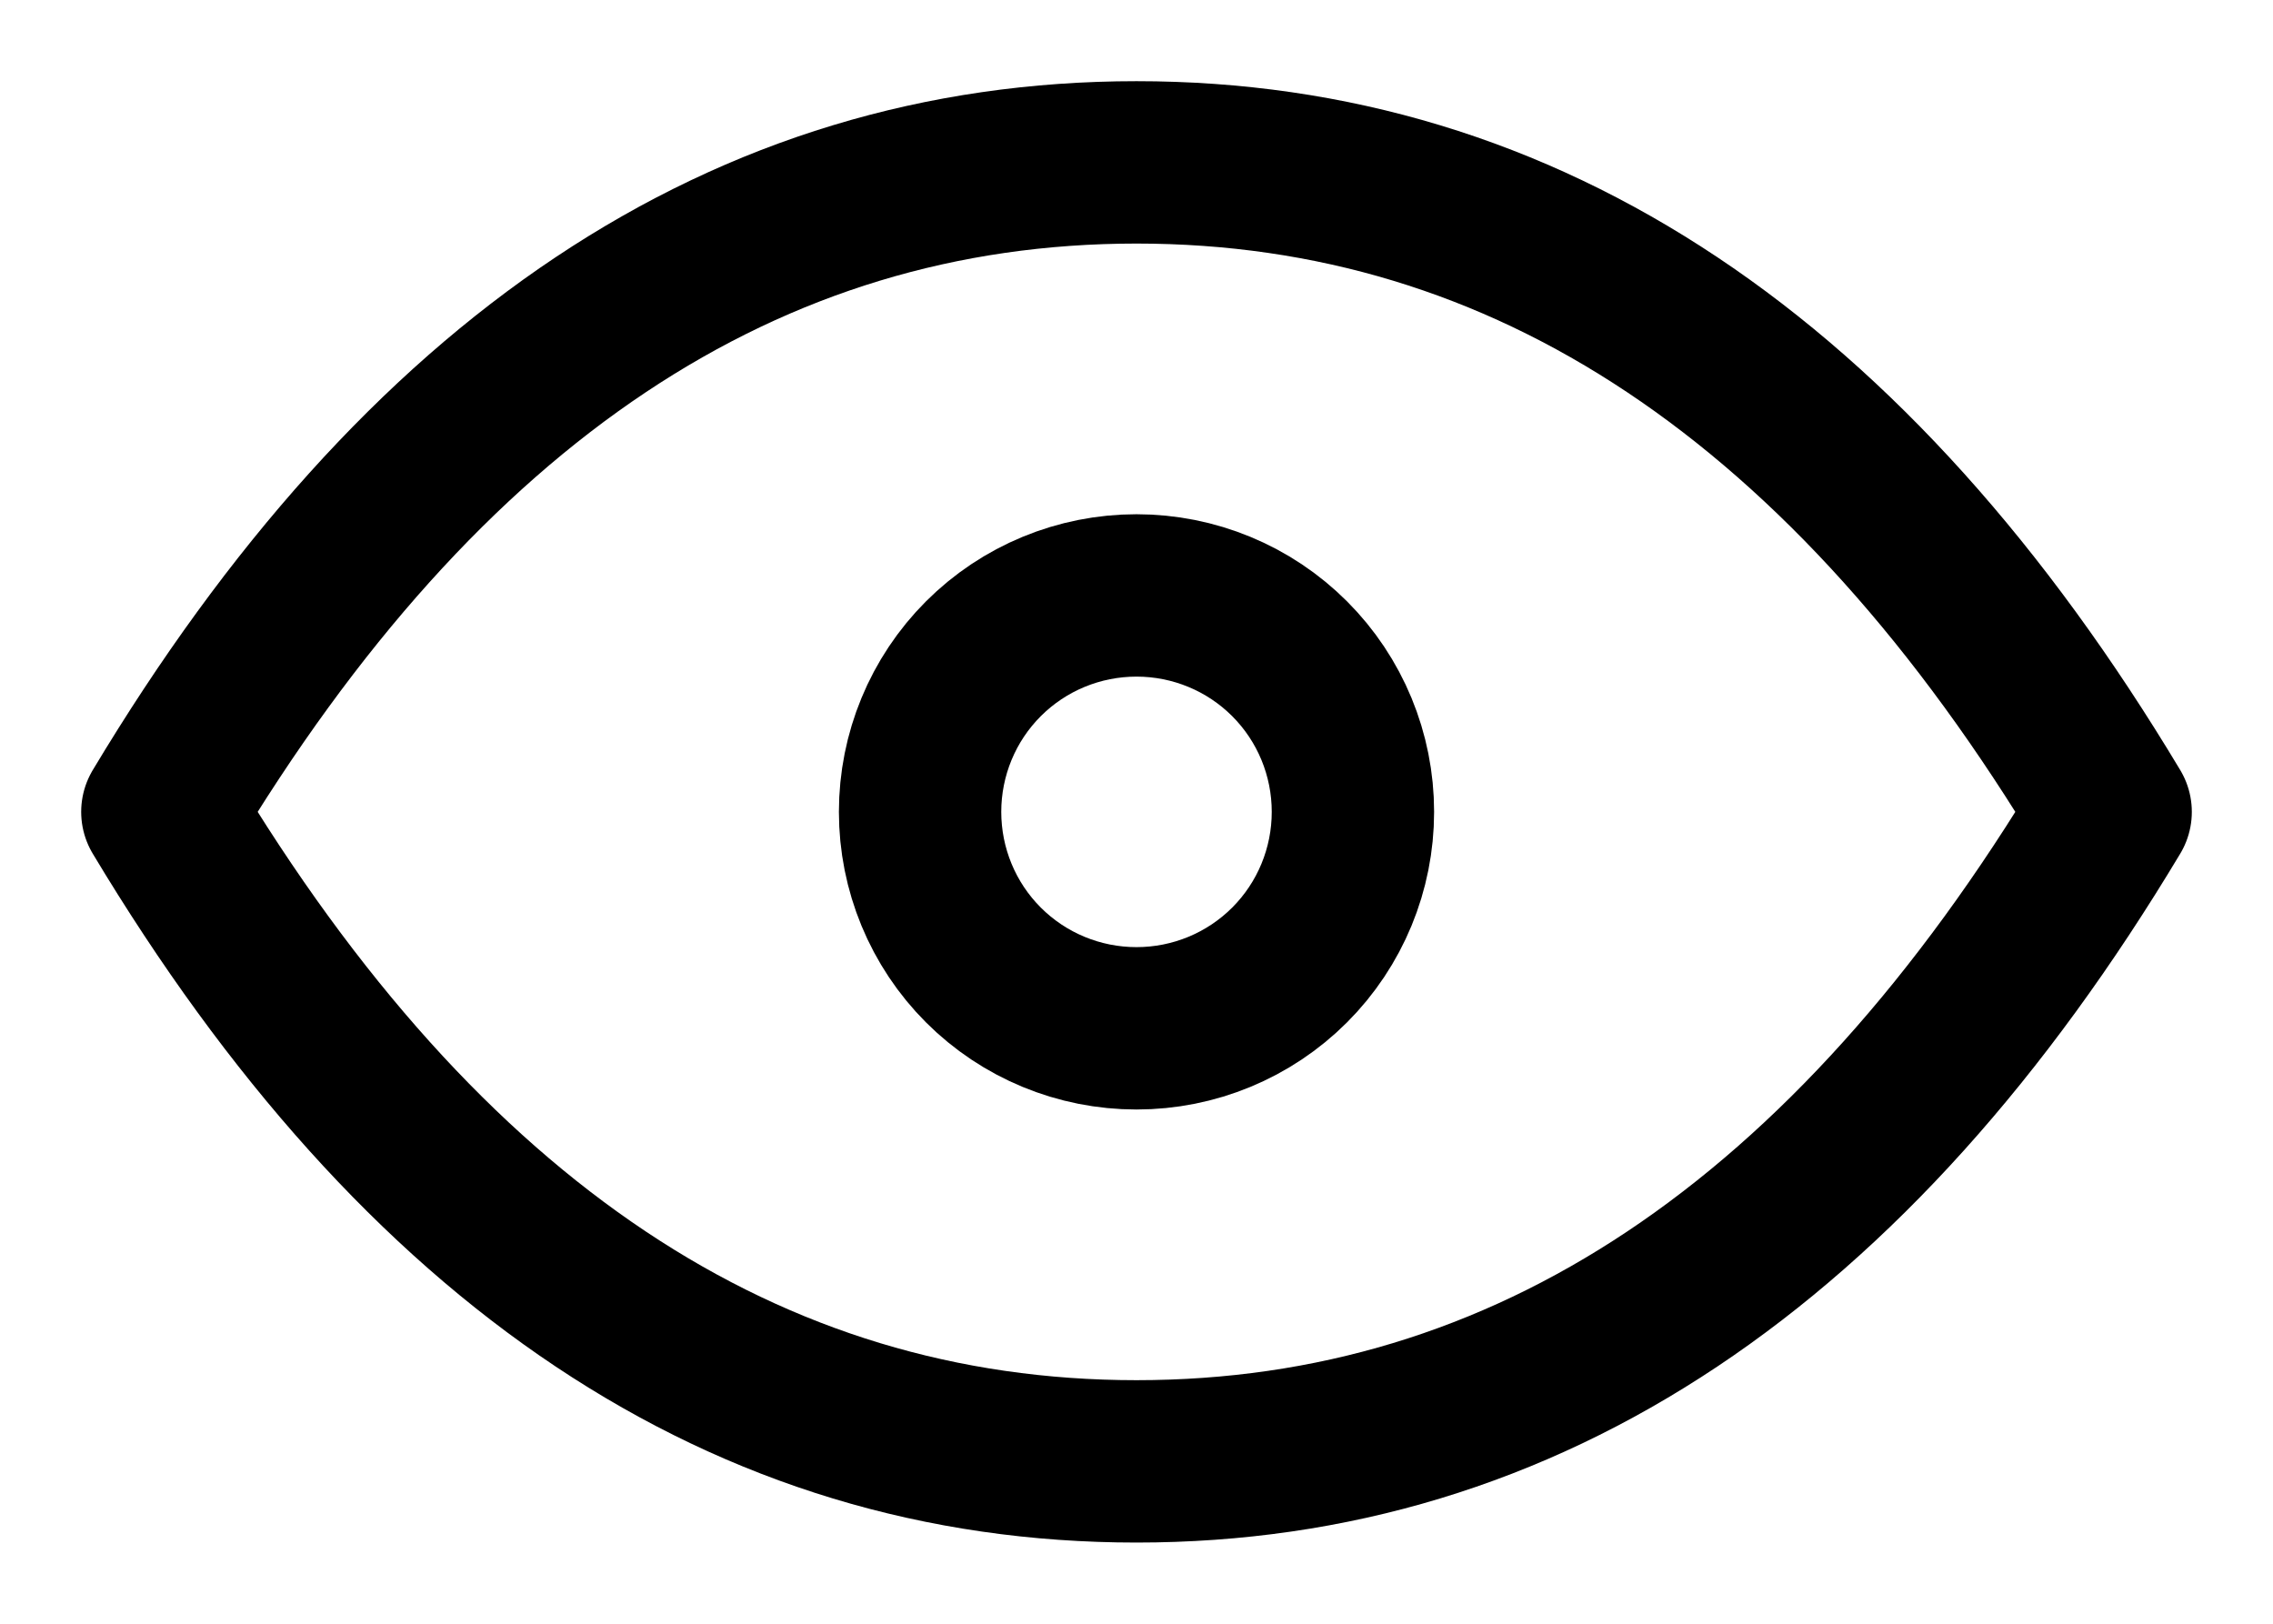 <svg viewBox="0 0 14 10" fill="none" stroke="currentColor"
	xmlns="http://www.w3.org/2000/svg">
	<path
		d="M5.667 5C5.667 5.354 5.807 5.693 6.057 5.943C6.307 6.193 6.646 6.333 7 6.333C7.354 6.333 7.693 6.193 7.943 5.943C8.193 5.693 8.333 5.354 8.333 5C8.333 4.646 8.193 4.307 7.943 4.057C7.693 3.807 7.354 3.667 7 3.667C6.646 3.667 6.307 3.807 6.057 4.057C5.807 4.307 5.667 4.646 5.667 5Z"
		stroke-linecap="round" stroke-linejoin="round" />
	<path
		d="M13 5C11.4 7.667 9.4 9 7 9C4.6 9 2.6 7.667 1 5C2.6 2.333 4.6 1 7 1C9.4 1 11.4 2.333 13 5Z"
		stroke-linecap="round" stroke-linejoin="round" />
</svg>